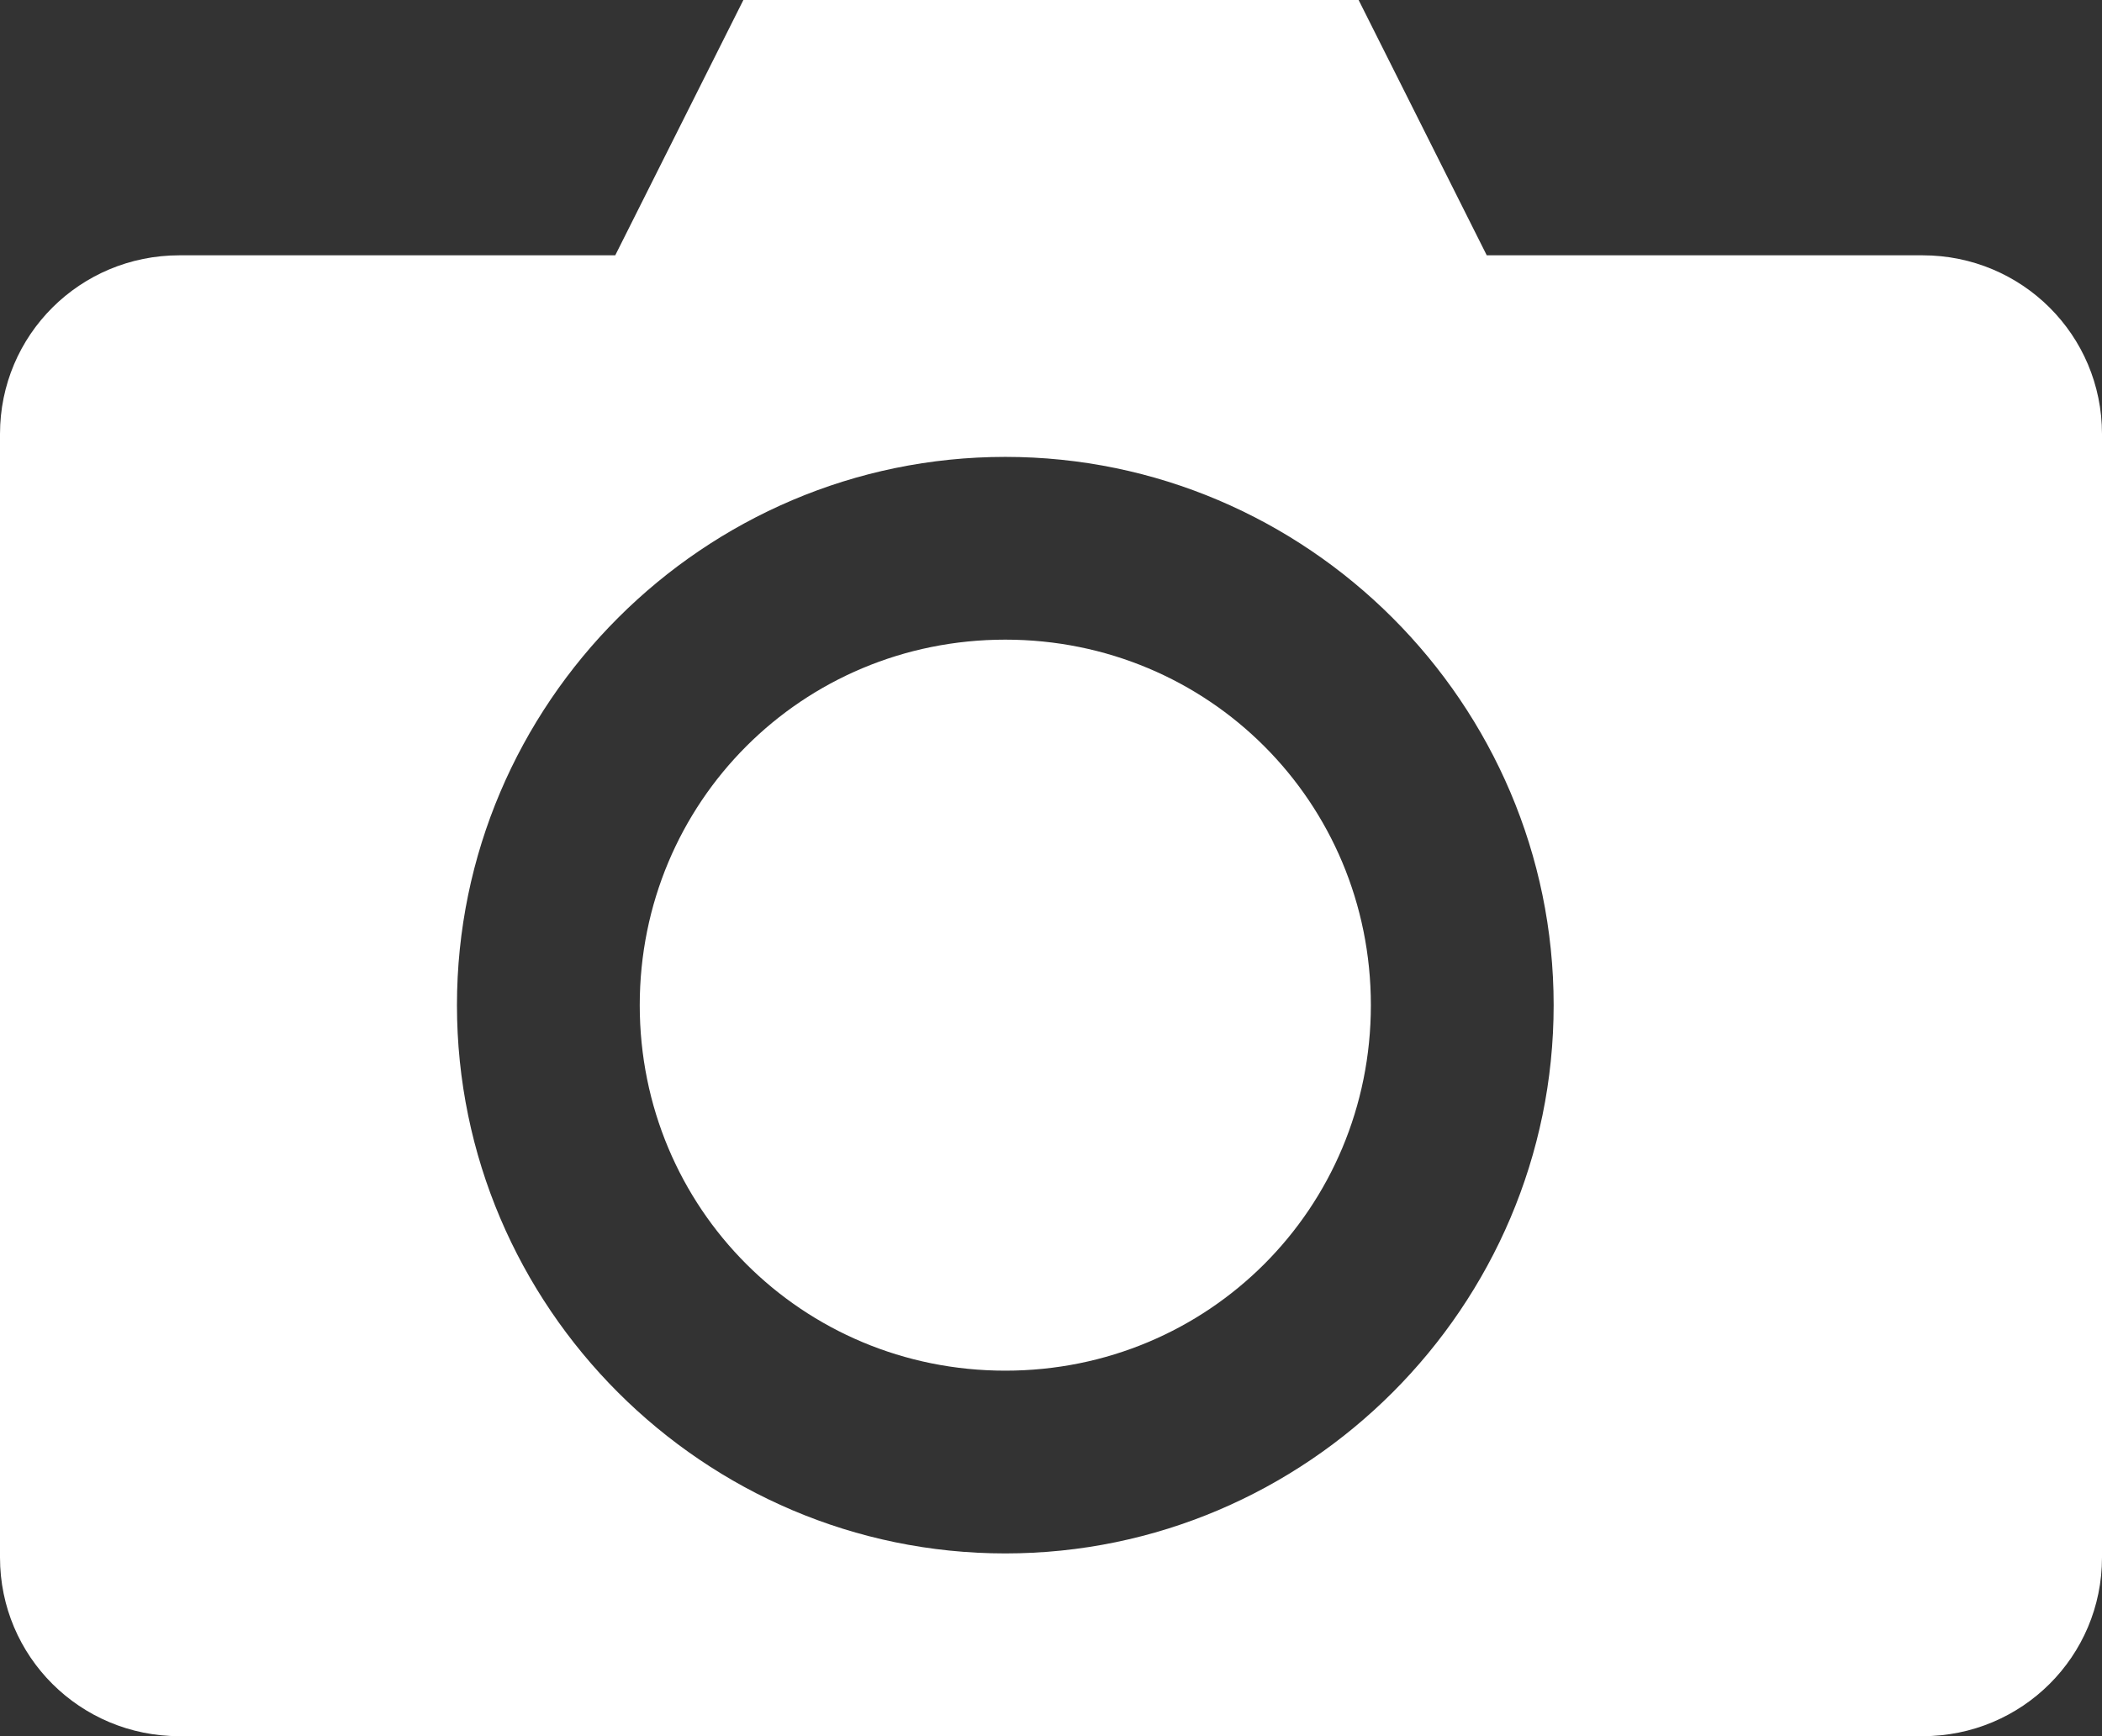 <?xml version="1.0" encoding="UTF-8"?>
<svg width="23px" height="19px" viewBox="0 0 23 19" version="1.1" xmlns="http://www.w3.org/2000/svg" xmlns:xlink="http://www.w3.org/1999/xlink">
    <rect x="0" y="0" width="23" height="19" fill="#333333" stroke="none"/>
    <!-- Generator: Sketch 62 (91390) - https://sketch.com -->
    <title>Shape</title>
    <desc>Created with Sketch.</desc>
    <g id="Page-1" stroke="none" stroke-width="1" fill="none" fill-rule="evenodd">
        <g id="Mobile" transform="translate(-209, -670)" fill="#FFFFFF" fill-rule="nonzero">
            <g id="Group-Copy" transform="translate(184, 670)">
                <path d="M33.134,0 L31.732,2.794 L26.963,2.794 C25.876,2.794 25,3.666 25,4.75 L25,17.044 C25,18.128 25.876,19 26.963,19 L46.037,19 C47.124,19 48,18.128 48,17.044 L48,4.75 C48,3.666 47.124,2.794 46.037,2.794 L41.268,2.794 L39.866,0 L33.134,0 L33.134,0 Z M36,5 C39.301,5 42,7.699 42,11 C42,14.301 39.301,17 36,17 C32.699,17 30,14.301 30,11 C30,7.699 32.699,5 36,5 L36,5 Z M36,7 C33.777,7 32,8.777 32,11 C32,13.223 33.777,15 36,15 C38.223,15 40,13.223 40,11 C40,8.777 38.223,7 36,7 Z" id="Shape"></path>
            </g>
        </g>
    </g>
</svg>